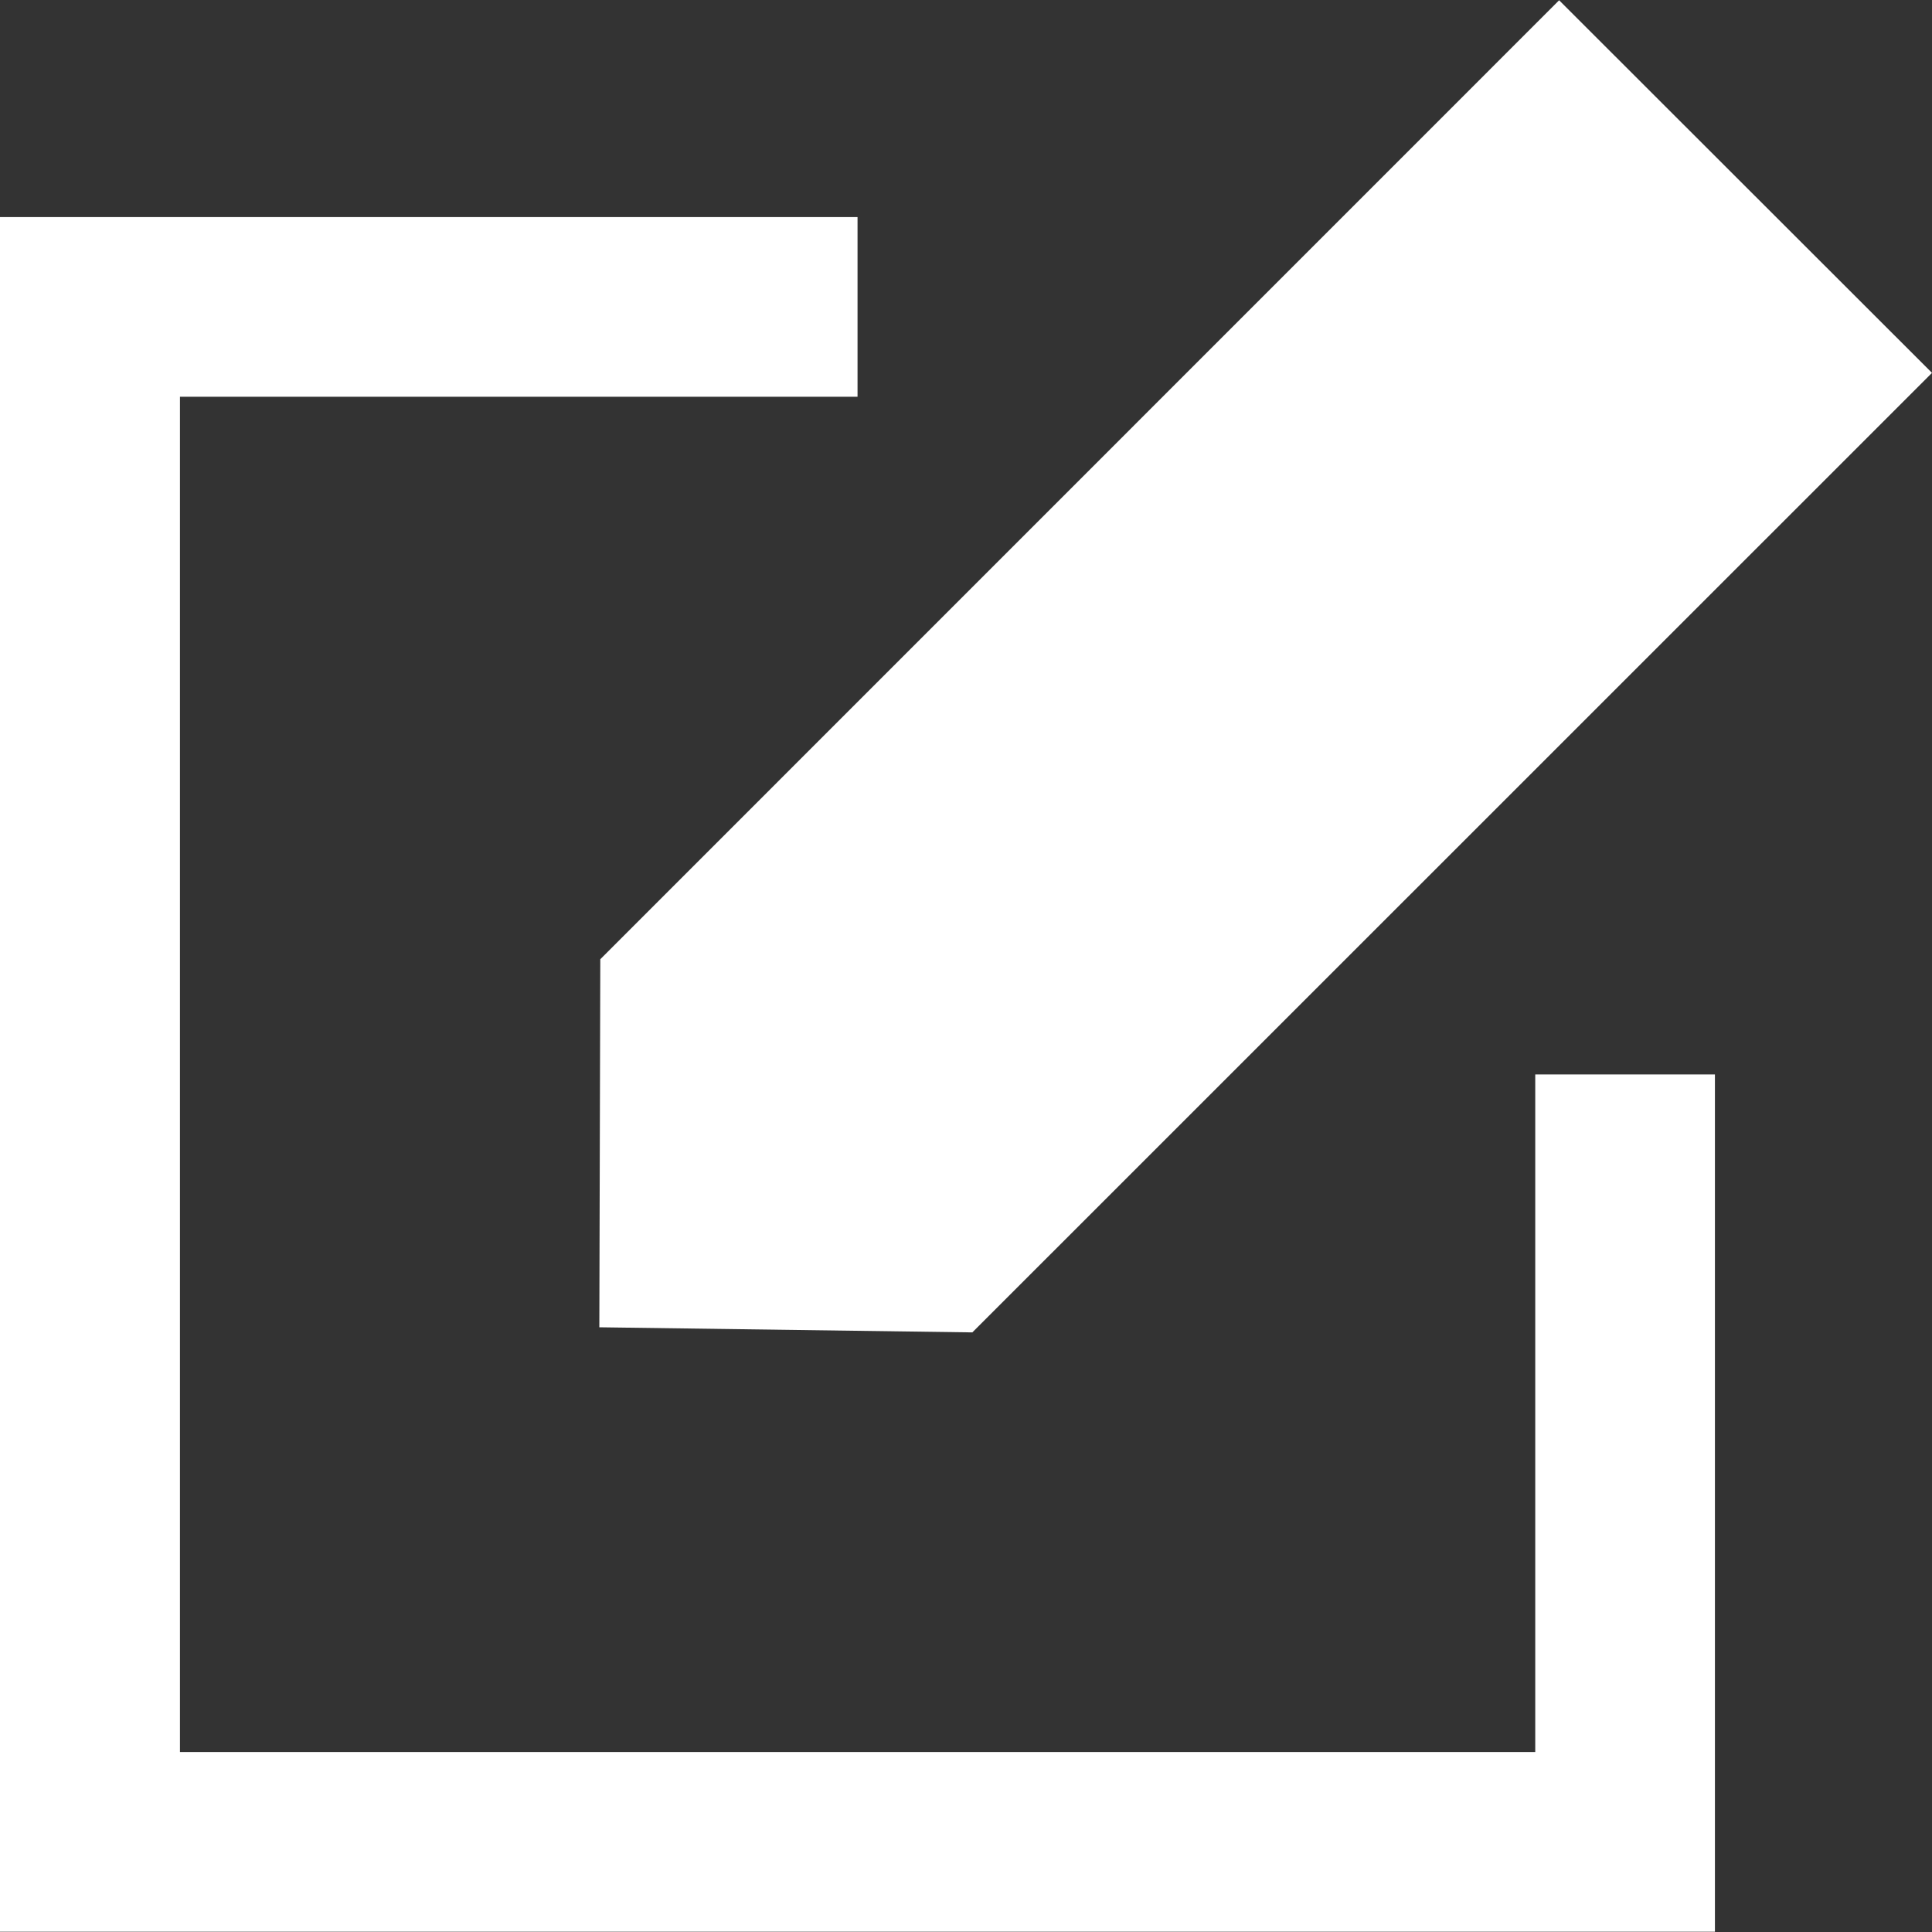 <?xml version="1.0" encoding="UTF-8"?>
<svg width="14px" height="14px" viewBox="0 0 14 14" version="1.1" xmlns="http://www.w3.org/2000/svg" xmlns:xlink="http://www.w3.org/1999/xlink">
    <rect x="0" y="0" width="14" height="14" fill="#333333" stroke="none"/>
    <!-- Generator: Sketch 52.4 (67378) - http://www.bohemiancoding.com/sketch -->
    <title>Edit</title>
    <g id="LeftBar_editwallet" stroke="none" stroke-width="1" fill="none" fill-rule="evenodd">
        <g id="noun_edit_1359767-copy" fill="#FFFFFF">
            <polygon id="Path" points="4.35 6.951 4.343 9.618 7.046 9.655 14 2.702 11.298 0.002"></polygon>
            <polygon id="Path" points="11.125 12.696 1.304 12.696 1.304 2.875 6.214 2.875 6.214 1.573 0 1.573 0 13.998 12.427 13.998 12.427 7.786 11.125 7.786"></polygon>
        </g>
    </g>
</svg>